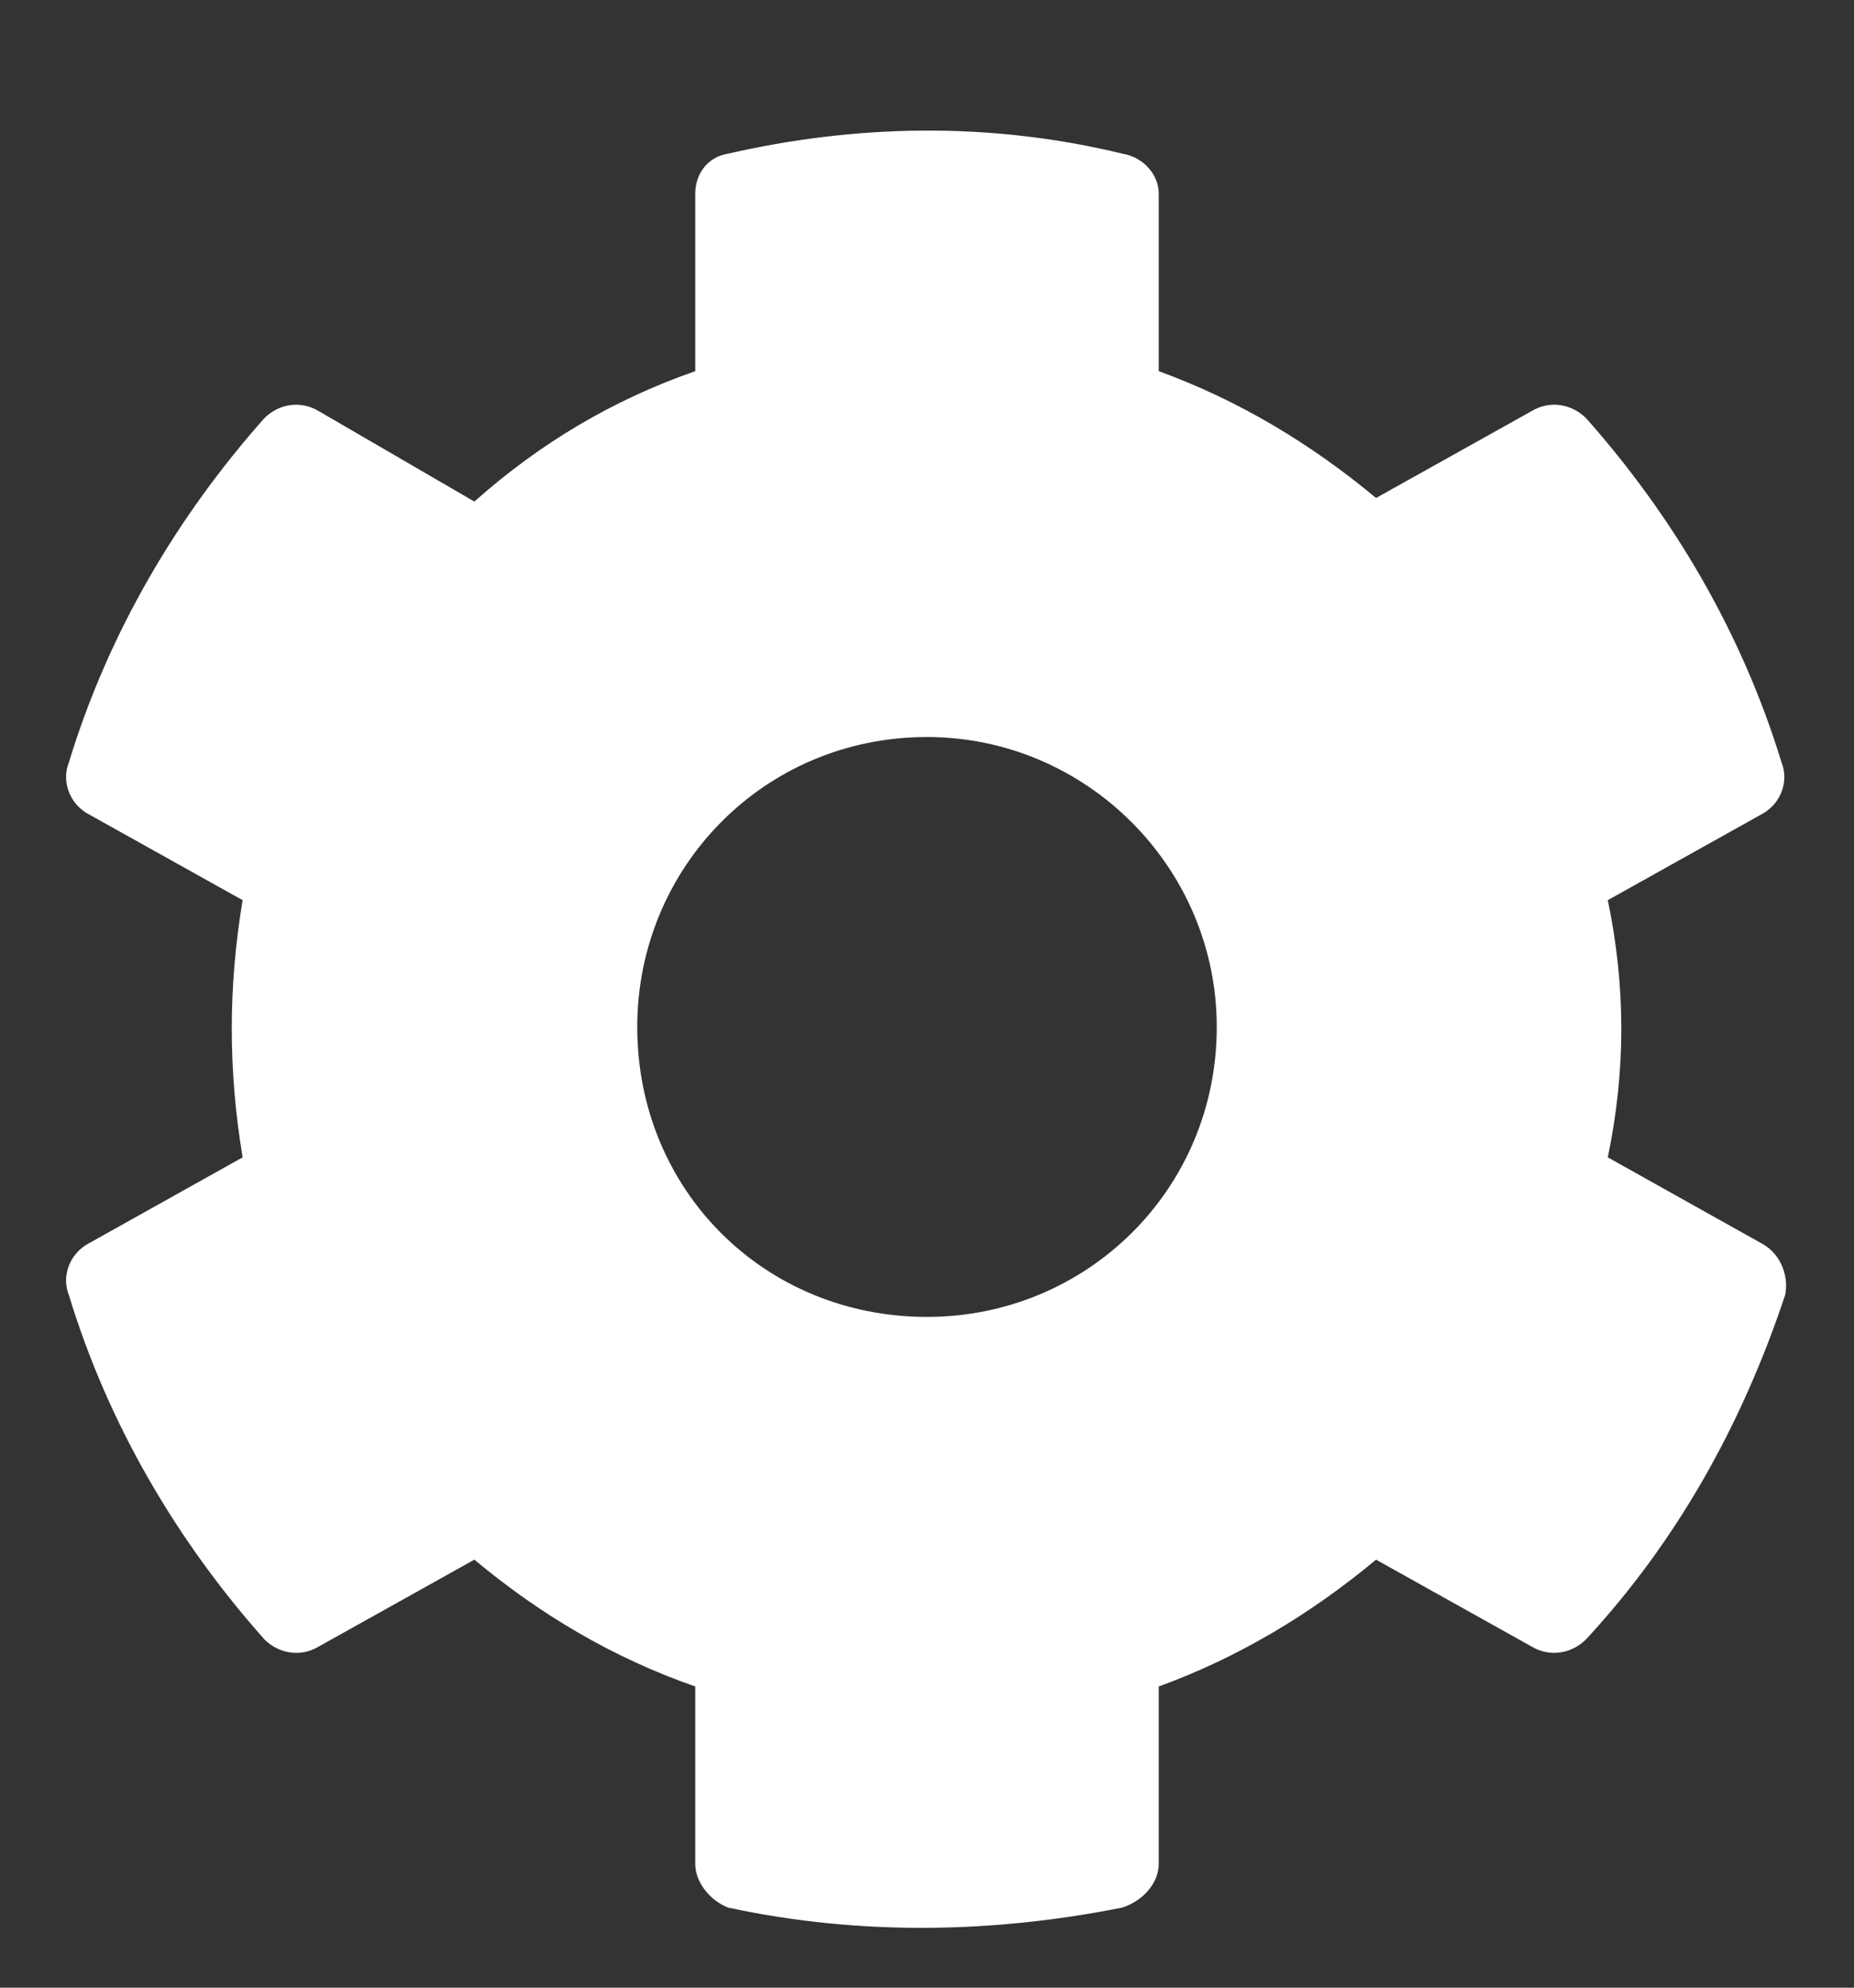 <svg width="14" height="15" viewBox="0 0 14 15" fill="none" xmlns="http://www.w3.org/2000/svg">
<rect x="0" y="0" width="14" height="15" fill="#333333" stroke="none"/>
<path d="M13.316 9.391C13.453 9.473 13.508 9.637 13.48 9.773C13.152 10.758 12.66 11.633 11.977 12.371C11.867 12.48 11.703 12.508 11.566 12.426L10.391 11.77C9.898 12.18 9.352 12.508 8.75 12.727V14.066C8.75 14.203 8.641 14.34 8.477 14.395C7.52 14.586 6.508 14.613 5.496 14.395C5.359 14.34 5.25 14.203 5.25 14.066V12.727C4.621 12.508 4.074 12.18 3.582 11.77L2.406 12.426C2.27 12.508 2.105 12.48 1.996 12.371C1.34 11.633 0.82 10.758 0.52 9.773C0.465 9.637 0.52 9.473 0.656 9.391L1.832 8.734C1.723 8.078 1.723 7.449 1.832 6.793L0.656 6.137C0.52 6.055 0.465 5.891 0.52 5.754C0.82 4.77 1.34 3.895 1.996 3.156C2.105 3.047 2.27 3.02 2.406 3.102L3.582 3.785C4.074 3.348 4.621 3.02 5.25 2.801V1.461C5.25 1.324 5.332 1.188 5.496 1.16C6.453 0.941 7.465 0.914 8.477 1.16C8.641 1.188 8.75 1.324 8.75 1.461V2.801C9.352 3.02 9.898 3.348 10.391 3.758L11.566 3.102C11.703 3.02 11.867 3.047 11.977 3.156C12.633 3.895 13.152 4.77 13.453 5.754C13.508 5.891 13.453 6.055 13.316 6.137L12.141 6.793C12.277 7.449 12.277 8.078 12.141 8.734L13.316 9.391ZM7 9.938C8.203 9.938 9.188 8.98 9.188 7.75C9.188 6.547 8.203 5.562 7 5.562C5.77 5.562 4.812 6.547 4.812 7.75C4.812 8.98 5.77 9.938 7 9.938Z" fill="white"/>
</svg>
